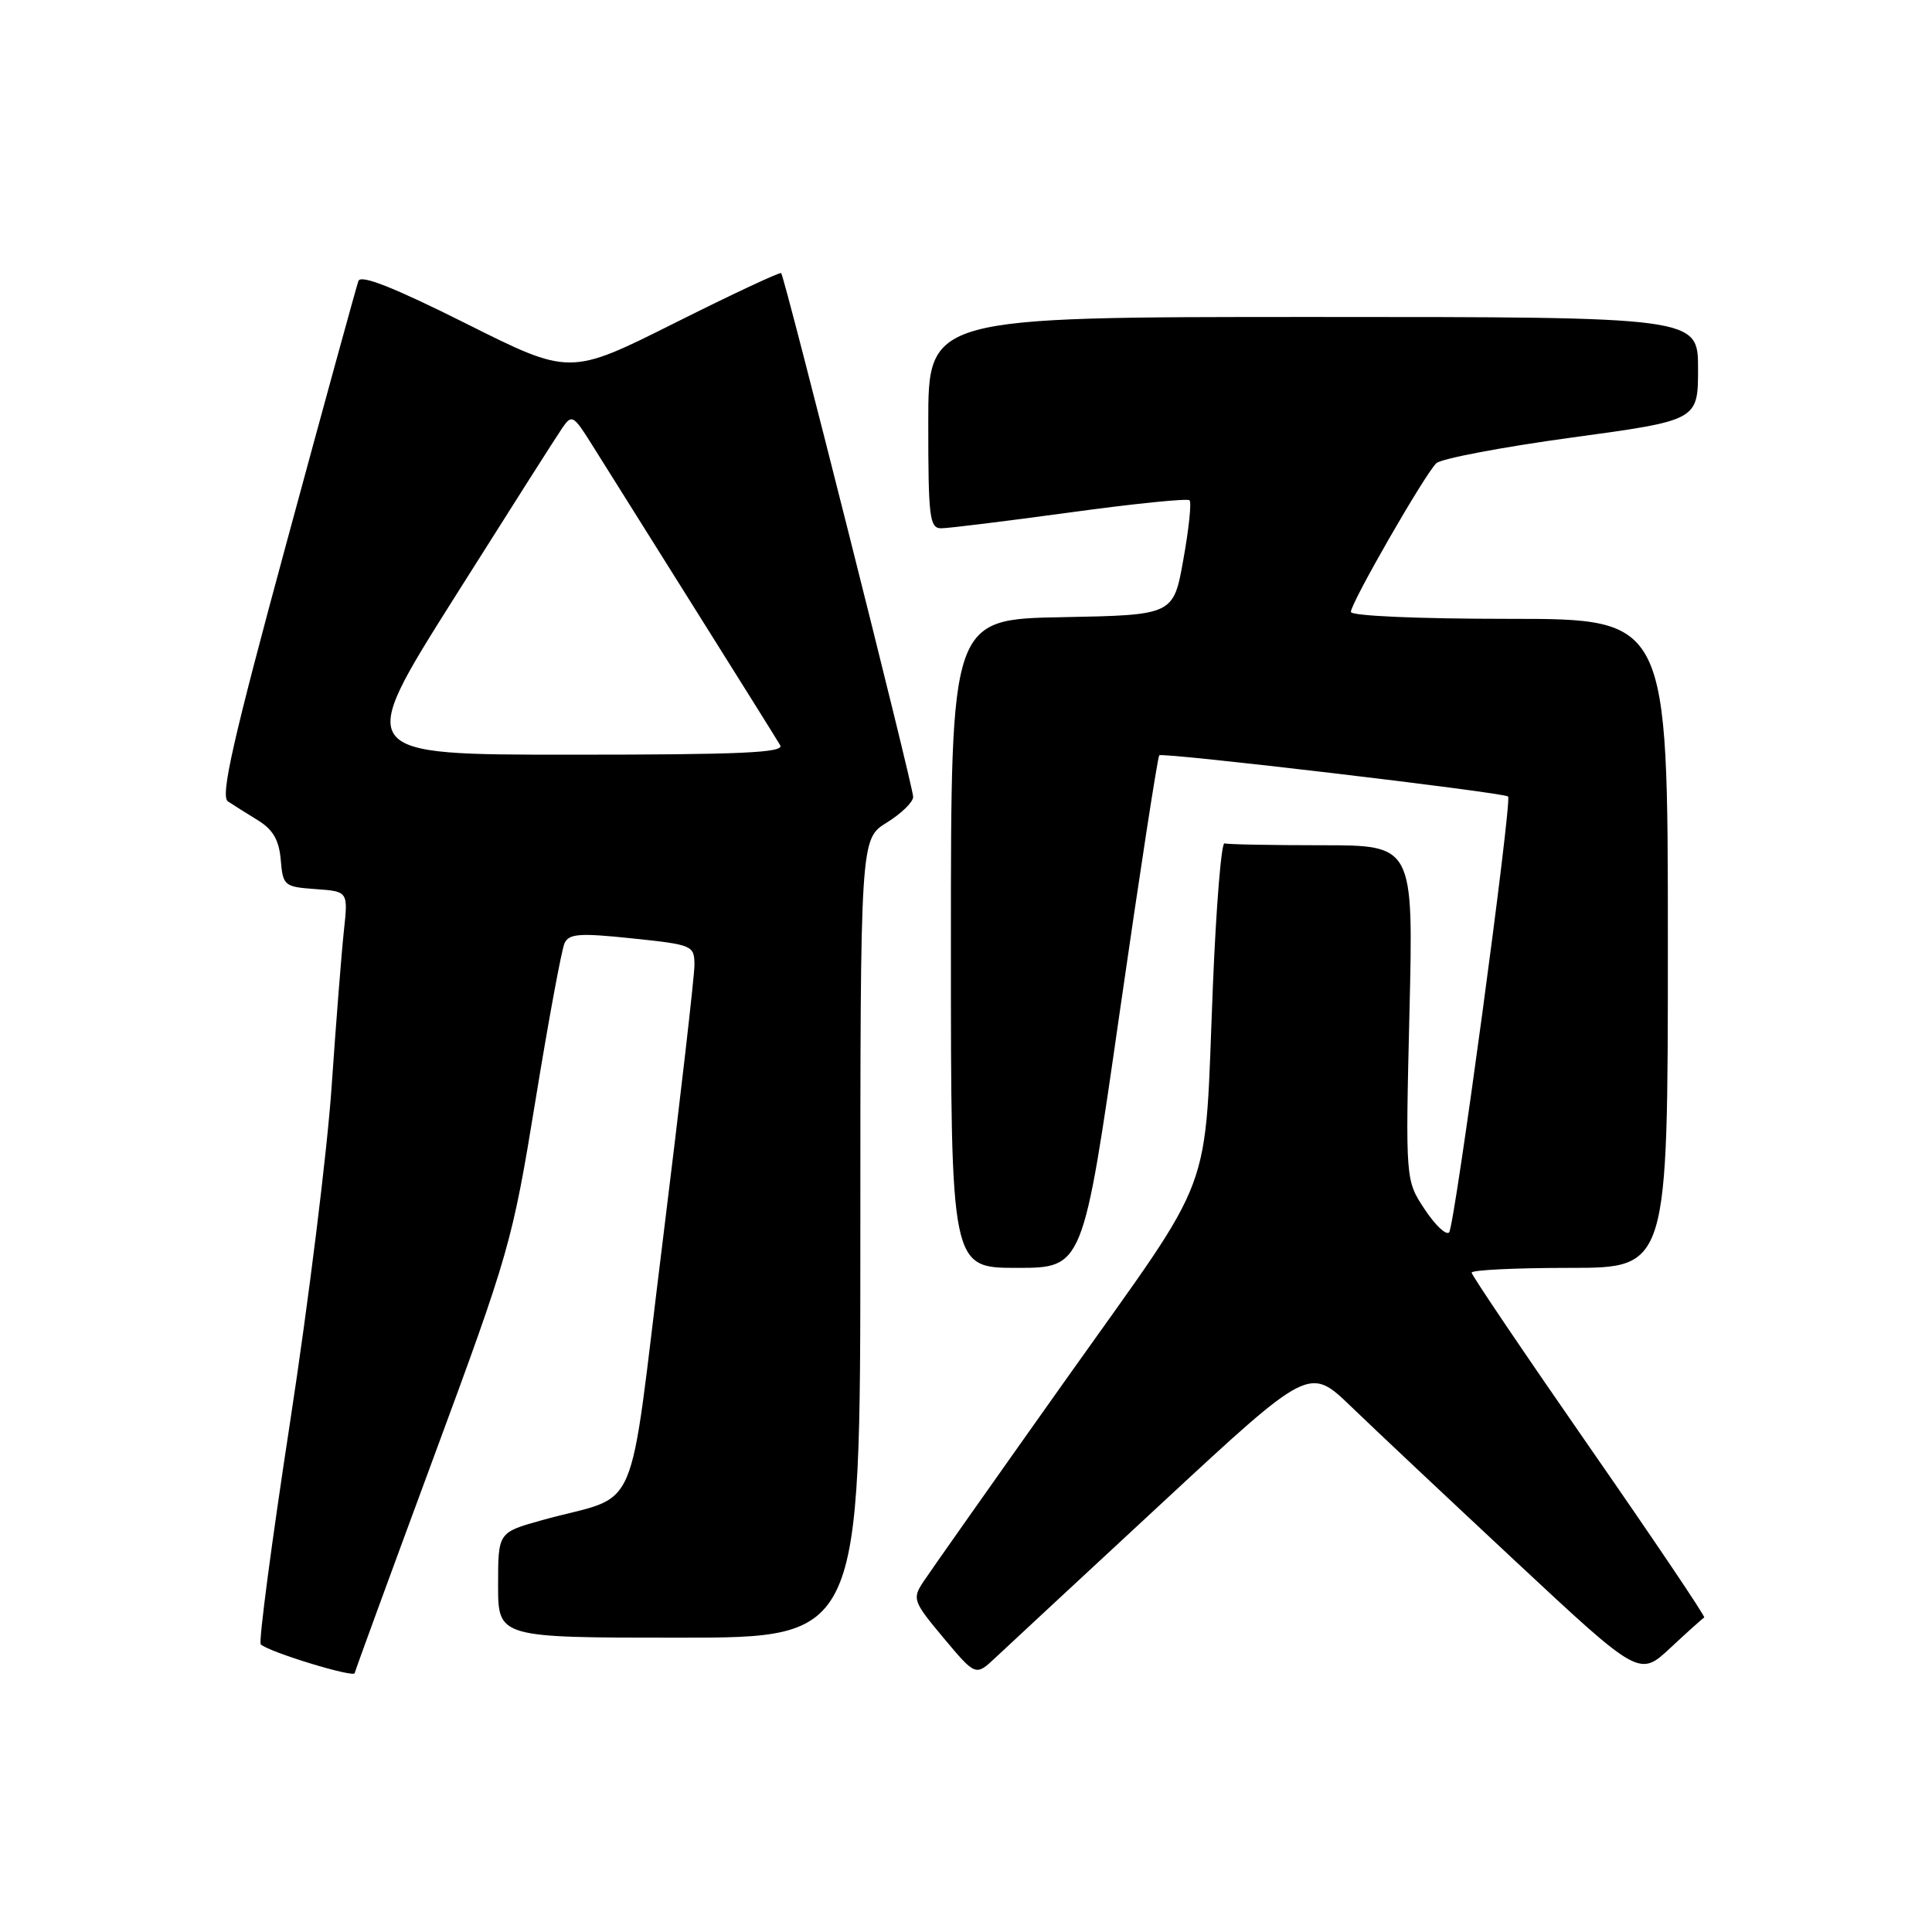 <?xml version="1.0" encoding="UTF-8" standalone="no"?>
<!DOCTYPE svg PUBLIC "-//W3C//DTD SVG 1.1//EN" "http://www.w3.org/Graphics/SVG/1.1/DTD/svg11.dtd" >
<svg xmlns="http://www.w3.org/2000/svg" xmlns:xlink="http://www.w3.org/1999/xlink" version="1.1" viewBox="0 0 256 256">
 <g >
 <path fill="currentColor"
d=" M 47.00 221.69 C 47.00 221.53 51.68 208.74 57.40 193.27 C 67.50 165.95 67.89 164.60 70.95 145.83 C 72.68 135.20 74.42 125.82 74.80 124.99 C 75.39 123.71 76.78 123.61 83.75 124.34 C 91.78 125.18 92.00 125.27 92.02 127.85 C 92.02 129.31 90.14 145.68 87.84 164.23 C 83.09 202.43 85.13 197.72 71.75 201.45 C 66.00 203.06 66.00 203.06 66.00 210.03 C 66.00 217.00 66.00 217.00 90.00 217.00 C 114.00 217.00 114.00 217.00 114.00 164.08 C 114.00 111.16 114.00 111.16 117.50 109.00 C 119.42 107.81 121.00 106.28 121.00 105.59 C 121.00 104.20 103.98 36.68 103.51 36.19 C 103.35 36.02 96.98 39.00 89.36 42.82 C 75.50 49.76 75.50 49.76 61.73 42.86 C 52.20 38.09 47.81 36.35 47.49 37.23 C 47.24 37.93 42.95 53.53 37.97 71.91 C 30.83 98.20 29.18 105.51 30.20 106.19 C 30.92 106.67 32.72 107.80 34.20 108.71 C 36.18 109.93 36.98 111.33 37.20 113.94 C 37.49 117.37 37.66 117.51 41.81 117.81 C 46.13 118.12 46.13 118.12 45.57 123.31 C 45.26 126.16 44.53 135.47 43.94 144.00 C 43.36 152.53 40.88 172.51 38.44 188.42 C 36.00 204.32 34.25 217.58 34.55 217.88 C 35.54 218.88 47.00 222.38 47.00 221.69 Z  M 154.00 199.13 C 173.49 181.05 173.49 181.05 179.00 186.35 C 182.02 189.27 191.86 198.52 200.86 206.92 C 217.23 222.19 217.23 222.19 221.35 218.34 C 223.61 216.23 225.63 214.42 225.82 214.33 C 226.02 214.23 219.16 204.05 210.59 191.71 C 202.02 179.36 195.00 168.98 195.00 168.63 C 195.00 168.28 200.85 168.00 208.00 168.00 C 221.00 168.00 221.00 168.00 221.00 125.00 C 221.00 82.00 221.00 82.00 200.00 82.00 C 187.87 82.00 179.00 81.61 179.00 81.08 C 179.00 79.87 188.80 62.83 190.32 61.38 C 190.97 60.77 199.04 59.24 208.25 57.98 C 225.00 55.70 225.00 55.70 225.00 48.85 C 225.00 42.00 225.00 42.00 174.00 42.00 C 123.00 42.00 123.00 42.00 123.00 56.00 C 123.00 68.59 123.17 70.00 124.72 70.00 C 125.67 70.00 133.35 69.05 141.79 67.90 C 150.22 66.74 157.35 66.02 157.62 66.29 C 157.90 66.56 157.53 70.10 156.80 74.14 C 155.49 81.50 155.49 81.50 140.74 81.78 C 126.00 82.05 126.00 82.05 126.00 125.03 C 126.00 168.00 126.00 168.00 134.75 168.00 C 143.50 168.00 143.50 168.00 148.35 134.25 C 151.02 115.69 153.39 100.31 153.61 100.08 C 154.01 99.66 199.21 105.00 199.83 105.54 C 200.39 106.03 192.76 162.45 192.02 163.29 C 191.63 163.73 190.17 162.35 188.78 160.24 C 186.23 156.40 186.23 156.40 186.76 134.20 C 187.29 112.00 187.29 112.00 175.15 112.00 C 168.47 112.00 162.66 111.89 162.25 111.75 C 161.84 111.61 161.15 120.05 160.72 130.50 C 159.53 159.32 161.33 154.49 141.36 182.62 C 131.72 196.21 123.15 208.37 122.31 209.65 C 120.87 211.85 121.00 212.22 125.03 217.04 C 129.28 222.11 129.28 222.11 131.89 219.66 C 133.32 218.31 143.27 209.08 154.00 199.13 Z  M 60.17 79.25 C 67.37 67.84 73.84 57.66 74.55 56.64 C 75.75 54.91 76.00 55.05 78.26 58.64 C 79.59 60.76 85.62 70.38 91.66 80.00 C 97.70 89.62 102.98 98.06 103.38 98.75 C 103.96 99.74 98.14 100.00 75.61 100.00 C 47.09 100.00 47.09 100.00 60.17 79.25 Z "/>
</g>
</svg>